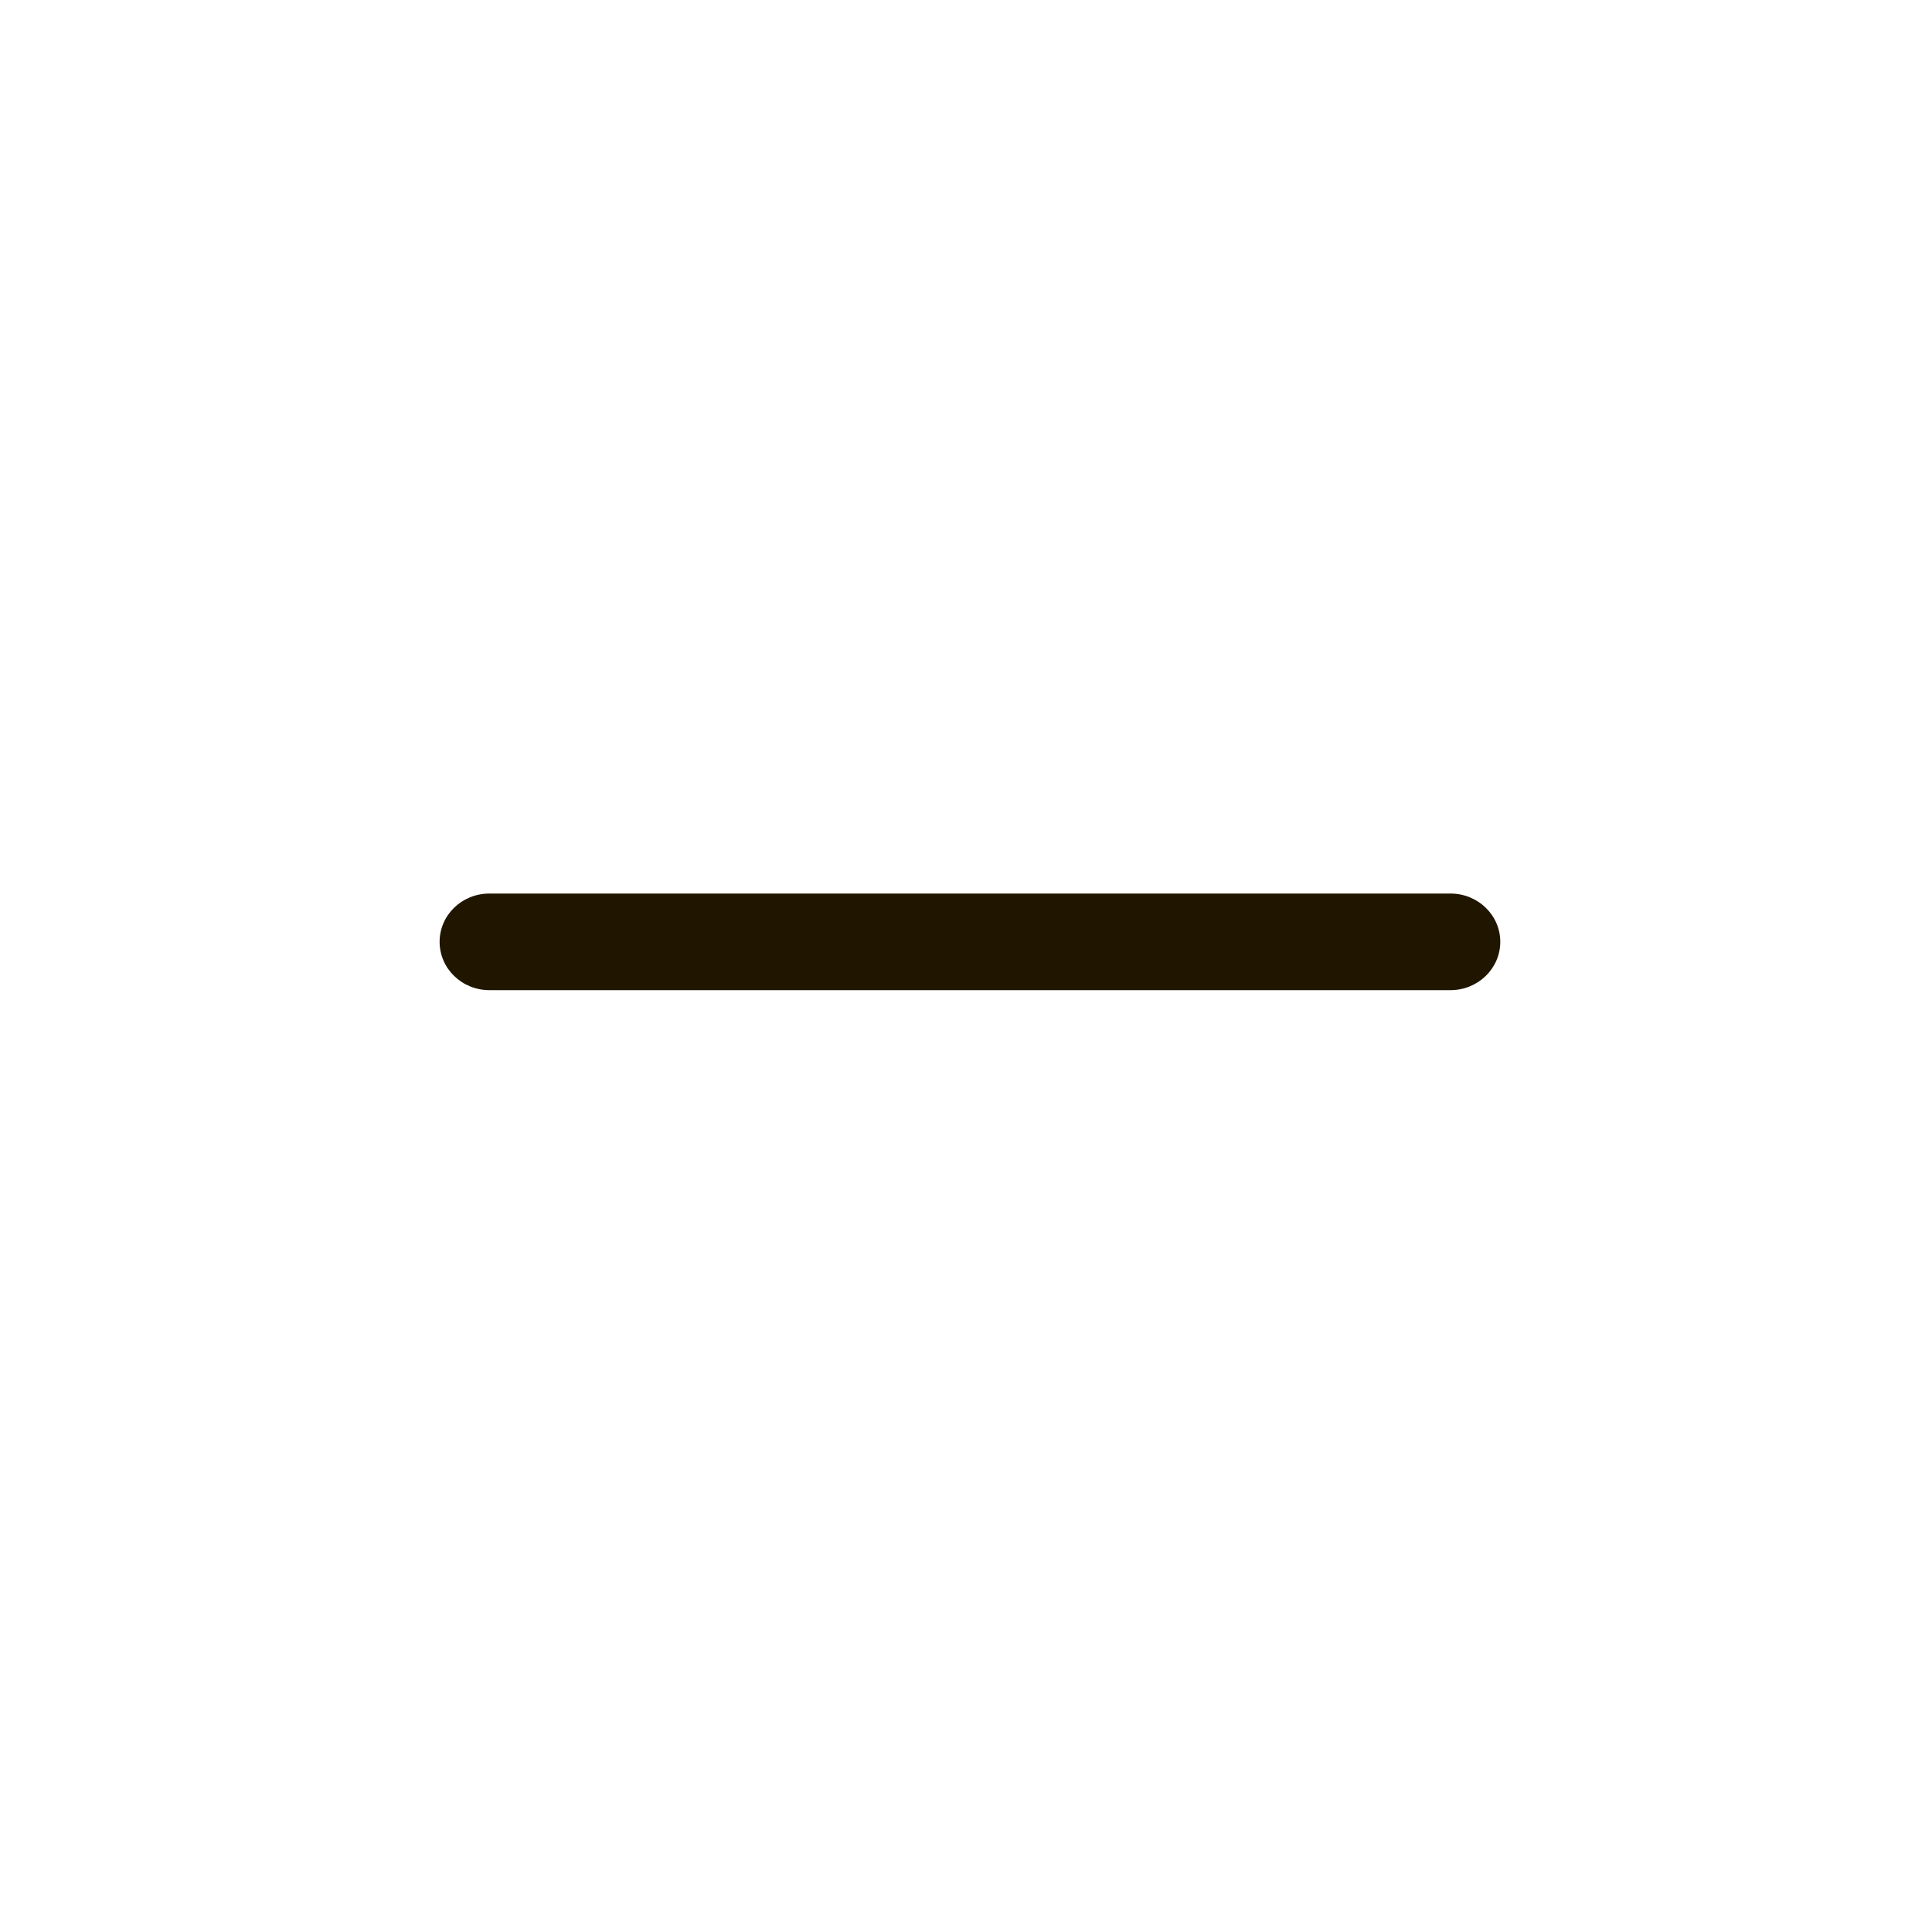 <svg width="24" height="24" viewBox="0 0 24 24" fill="none" xmlns="http://www.w3.org/2000/svg">
<path fill-rule="evenodd" clip-rule="evenodd" d="M5.461 11.7C5.461 11.368 5.737 11.1 6.079 11.1L18.019 11.1C18.36 11.1 18.637 11.368 18.637 11.7C18.637 12.031 18.36 12.3 18.019 12.3L6.079 12.3C5.737 12.3 5.461 12.031 5.461 11.7Z" fill="#201600"/>
</svg>
